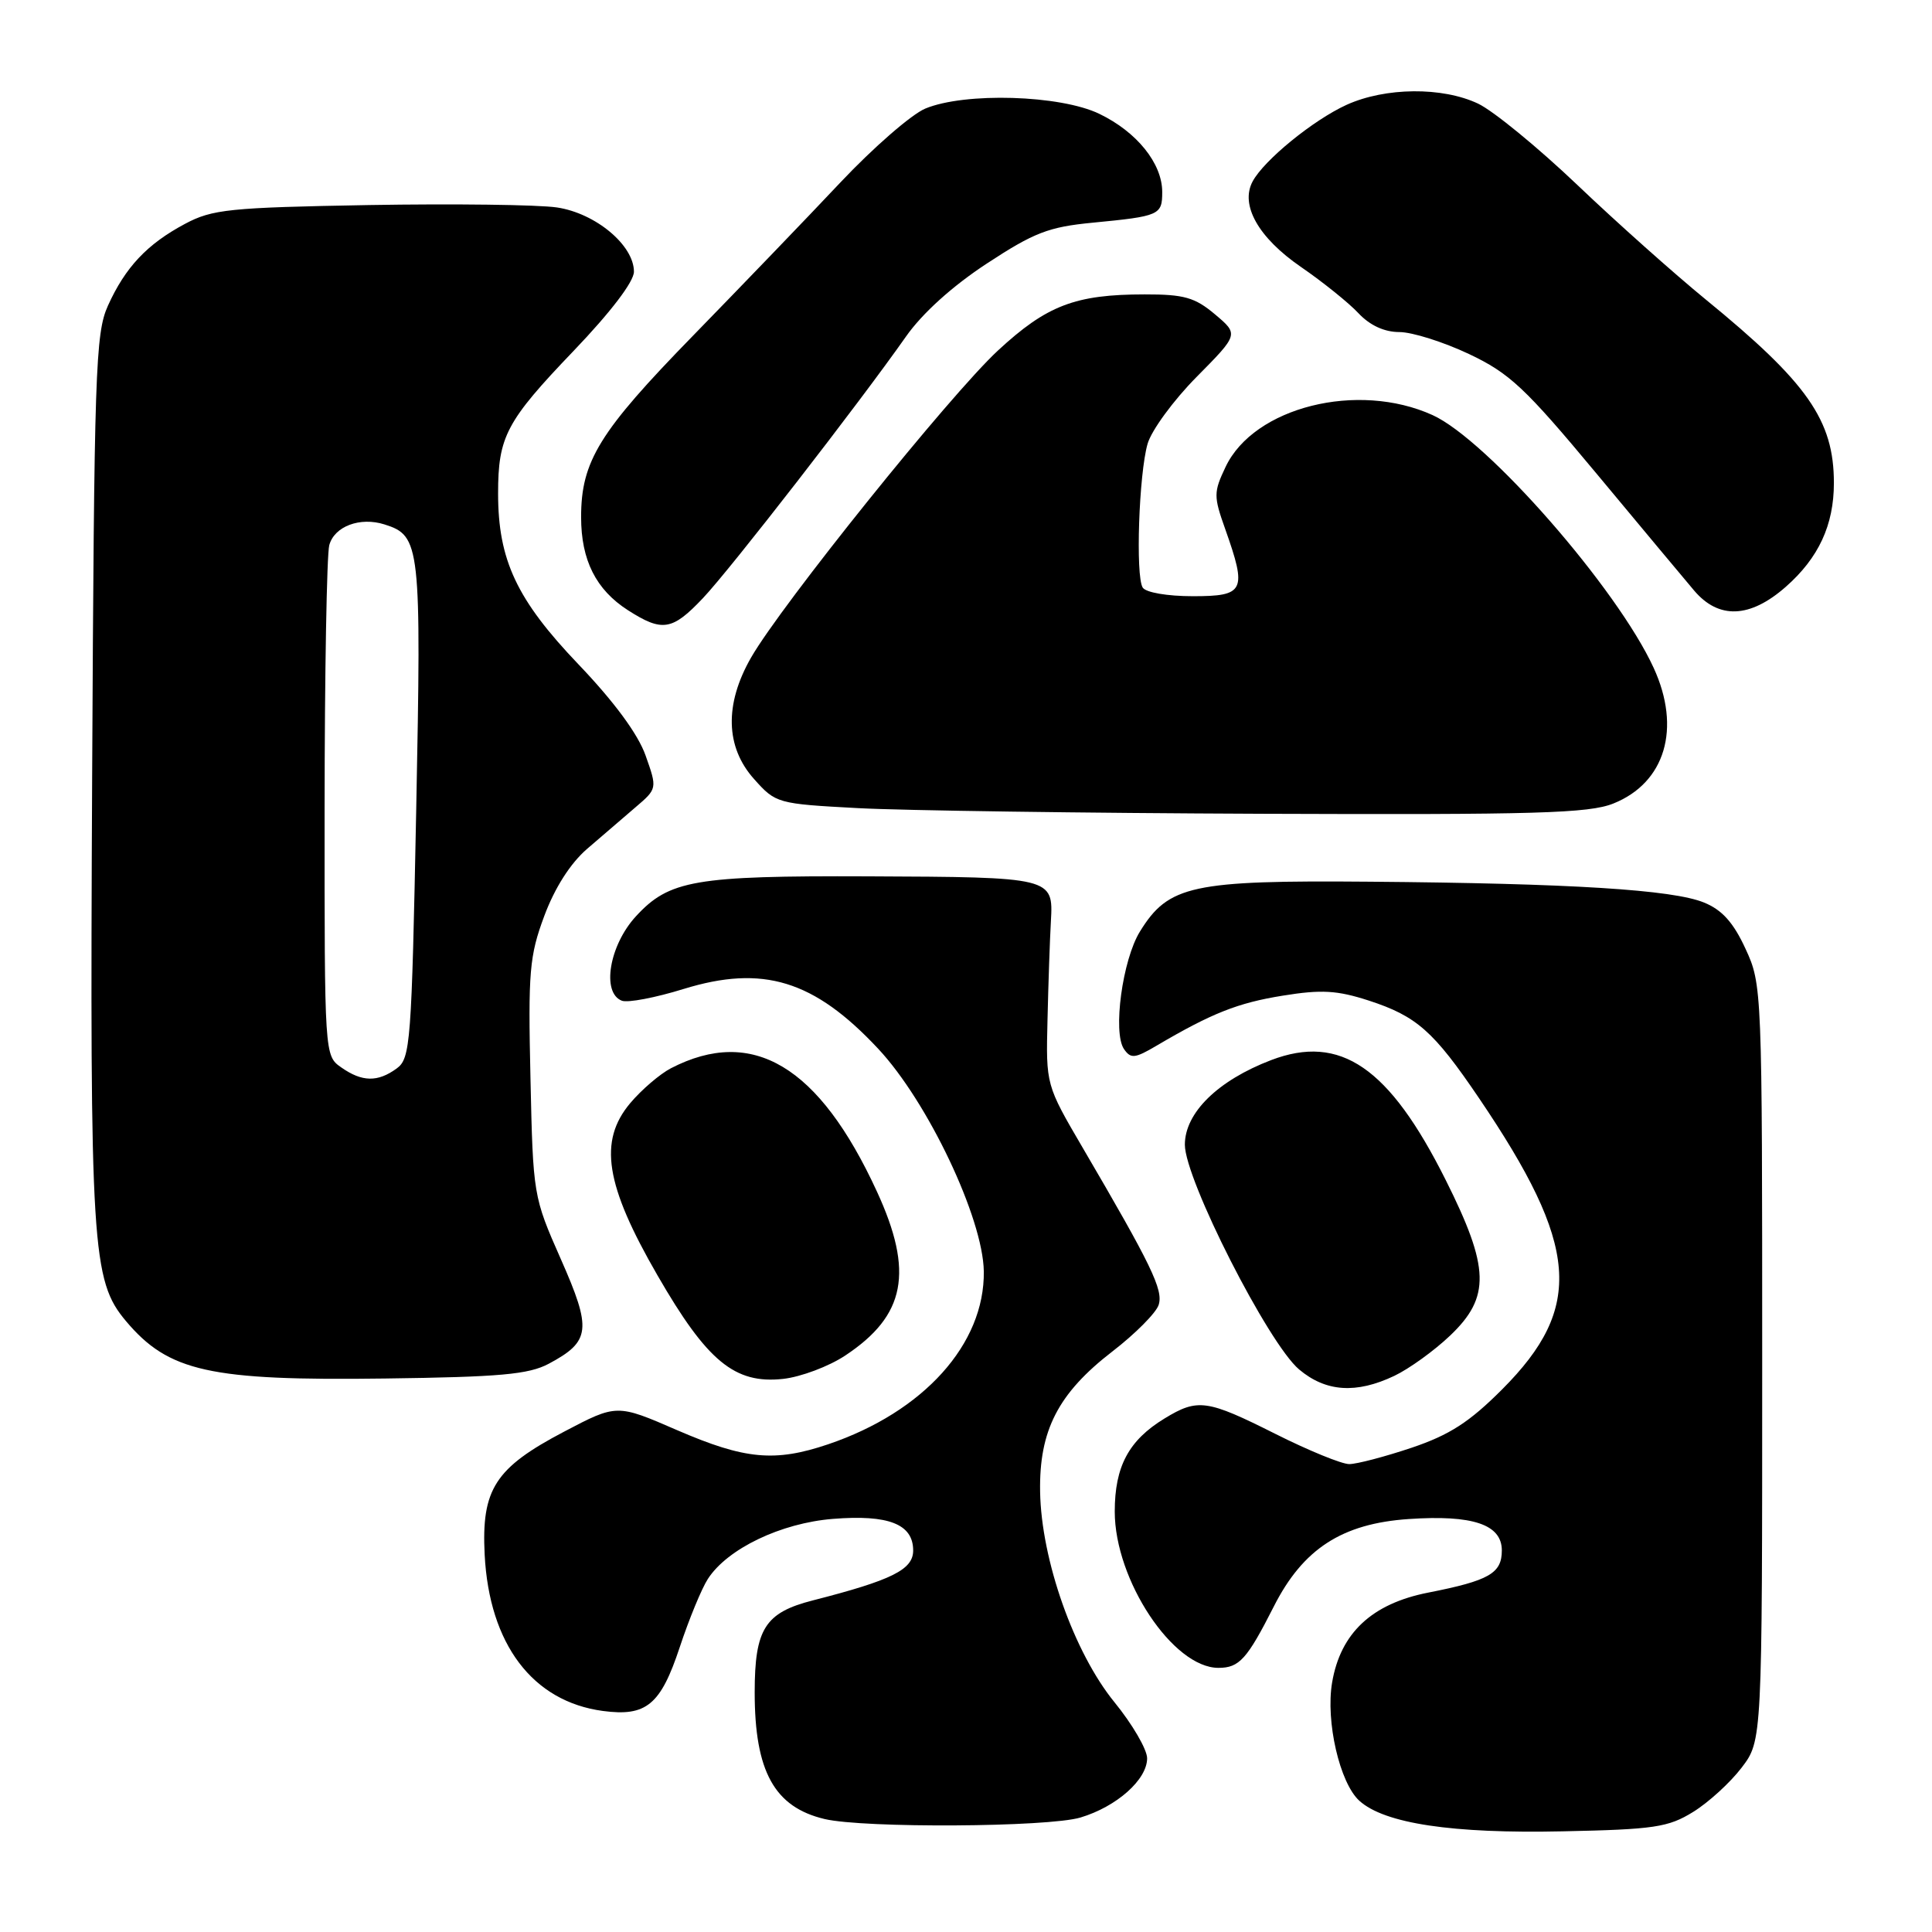 <?xml version="1.0" encoding="UTF-8" standalone="no"?>
<!DOCTYPE svg PUBLIC "-//W3C//DTD SVG 1.1//EN" "http://www.w3.org/Graphics/SVG/1.1/DTD/svg11.dtd" >
<svg xmlns="http://www.w3.org/2000/svg" xmlns:xlink="http://www.w3.org/1999/xlink" version="1.1" viewBox="0 0 256 256">
 <g >
 <path fill="currentColor"
d=" M 224.35 240.09 C 226.38 238.84 229.27 236.20 230.77 234.23 C 233.50 230.65 233.50 230.65 233.50 180.58 C 233.50 131.03 233.48 130.45 231.29 125.72 C 229.69 122.24 228.18 120.56 225.79 119.59 C 221.63 117.89 208.21 117.05 181.50 116.83 C 157.94 116.63 154.83 117.30 151.05 123.43 C 148.73 127.17 147.43 136.80 148.93 139.00 C 149.83 140.31 150.37 140.26 153.23 138.57 C 160.57 134.25 164.00 132.89 169.97 131.93 C 175.10 131.10 177.17 131.22 181.37 132.58 C 187.72 134.65 189.96 136.63 195.97 145.50 C 209.24 165.08 209.89 173.22 199.06 184.08 C 194.72 188.43 192.09 190.13 187.06 191.83 C 183.51 193.02 179.79 194.00 178.78 194.00 C 177.78 194.00 173.38 192.20 169.00 190.00 C 159.92 185.44 158.71 185.27 154.30 187.96 C 149.56 190.85 147.71 194.31 147.71 200.29 C 147.71 209.36 155.43 221.00 161.45 221.00 C 164.21 221.00 165.24 219.86 168.79 212.86 C 172.66 205.23 177.82 201.88 186.66 201.28 C 195.15 200.70 199.00 202.00 199.00 205.44 C 199.00 208.48 197.32 209.44 189.24 211.03 C 181.77 212.50 177.62 216.39 176.51 222.95 C 175.64 228.10 177.52 236.25 180.12 238.61 C 183.45 241.63 192.44 242.98 207.08 242.66 C 219.18 242.41 221.06 242.13 224.35 240.09 Z  M 143.17 240.83 C 147.97 239.39 152.00 235.81 152.00 232.98 C 152.00 231.82 150.05 228.47 147.67 225.55 C 142.31 218.97 137.97 206.69 137.82 197.66 C 137.68 189.54 140.21 184.62 147.39 179.08 C 150.43 176.74 153.20 173.95 153.53 172.90 C 154.16 170.92 152.57 167.64 143.49 152.13 C 138.59 143.76 138.59 143.76 138.80 135.13 C 138.91 130.38 139.11 124.50 139.25 122.05 C 139.58 116.25 139.46 116.22 115.00 116.12 C 92.04 116.03 88.67 116.62 84.25 121.43 C 80.72 125.28 79.68 131.56 82.40 132.60 C 83.18 132.90 86.85 132.20 90.56 131.05 C 101.09 127.80 107.87 129.88 116.36 138.96 C 122.94 145.99 130.25 161.40 130.36 168.46 C 130.49 178.09 122.39 187.09 109.72 191.38 C 102.67 193.76 98.71 193.39 89.76 189.52 C 81.73 186.03 81.73 186.03 74.73 189.71 C 65.61 194.50 63.78 197.33 64.22 206.00 C 64.83 217.87 70.57 225.46 79.88 226.71 C 85.64 227.48 87.54 225.91 90.07 218.26 C 91.30 214.54 92.98 210.47 93.80 209.21 C 96.39 205.21 103.48 201.81 110.37 201.26 C 117.74 200.67 121.00 201.95 121.00 205.45 C 121.00 207.98 118.19 209.38 107.71 212.06 C 101.36 213.68 100.00 215.84 100.00 224.25 C 100.00 234.72 102.61 239.45 109.26 241.03 C 114.47 242.26 138.86 242.12 143.17 240.83 Z  M 184.75 182.31 C 186.71 181.38 190.04 178.98 192.15 176.97 C 197.51 171.87 197.40 168.01 191.56 156.35 C 184.08 141.41 177.61 136.97 168.43 140.47 C 161.37 143.17 157.00 147.45 157.00 151.68 C 157.00 156.27 168.06 178.03 172.14 181.46 C 175.68 184.44 179.70 184.71 184.75 182.31 Z  M 72.72 180.70 C 78.26 177.74 78.44 176.17 74.31 166.83 C 70.66 158.57 70.63 158.37 70.29 142.87 C 69.97 128.76 70.15 126.66 72.12 121.37 C 73.50 117.65 75.58 114.40 77.77 112.50 C 79.68 110.85 82.56 108.38 84.17 107.00 C 87.10 104.50 87.10 104.50 85.54 100.10 C 84.54 97.27 81.38 92.98 76.64 88.02 C 68.47 79.47 66.00 74.21 66.00 65.39 C 66.00 57.85 67.07 55.82 76.01 46.49 C 80.93 41.35 84.00 37.32 84.00 36.00 C 84.00 32.50 78.93 28.26 73.81 27.49 C 71.33 27.12 60.12 26.98 48.90 27.17 C 30.37 27.50 28.13 27.73 24.50 29.67 C 19.48 32.35 16.60 35.42 14.30 40.51 C 12.64 44.18 12.48 49.21 12.21 102.91 C 11.90 165.42 12.17 169.67 16.69 175.05 C 22.33 181.75 27.80 182.97 51.00 182.66 C 66.26 182.46 70.06 182.12 72.72 180.70 Z  M 111.99 179.62 C 120.00 174.32 121.11 168.55 116.19 157.87 C 108.53 141.23 99.71 135.96 88.90 141.55 C 87.44 142.31 85.01 144.39 83.51 146.17 C 79.28 151.20 80.19 157.00 87.12 168.99 C 93.70 180.40 97.36 183.41 103.77 182.71 C 106.12 182.45 109.82 181.06 111.99 179.62 Z  M 213.78 106.47 C 220.65 103.72 222.80 96.51 219.12 88.50 C 214.31 78.00 197.07 58.29 189.82 55.00 C 179.90 50.50 166.16 53.94 162.40 61.86 C 160.80 65.22 160.80 65.76 162.35 70.11 C 165.25 78.30 164.92 79.00 158.06 79.00 C 154.67 79.00 151.81 78.51 151.41 77.85 C 150.45 76.30 150.91 62.81 152.06 58.81 C 152.57 57.03 155.49 53.04 158.56 49.94 C 164.14 44.30 164.14 44.30 160.99 41.65 C 158.33 39.41 156.90 39.00 151.67 39.01 C 142.48 39.01 138.70 40.46 132.23 46.45 C 125.90 52.31 103.50 80.18 99.51 87.15 C 95.98 93.32 96.12 98.99 99.92 103.23 C 102.79 106.45 103.00 106.51 113.67 107.08 C 119.63 107.40 143.73 107.74 167.23 107.83 C 203.52 107.97 210.54 107.77 213.78 106.47 Z  M 93.15 79.25 C 96.78 75.42 113.85 53.42 120.05 44.59 C 122.21 41.51 126.21 37.90 130.76 34.92 C 137.01 30.82 138.95 30.07 144.76 29.51 C 153.66 28.65 154.00 28.50 154.00 25.44 C 154.00 21.66 150.65 17.49 145.68 15.09 C 140.50 12.58 127.86 12.20 122.60 14.39 C 120.77 15.16 115.73 19.54 111.39 24.14 C 107.06 28.74 98.24 37.90 91.81 44.50 C 79.40 57.22 77.00 61.11 77.00 68.52 C 77.00 74.23 78.97 78.14 83.21 80.86 C 87.76 83.77 89.07 83.56 93.15 79.25 Z  M 236.61 77.77 C 240.98 73.93 243.00 69.57 243.00 64.00 C 243.00 55.69 239.52 50.71 226.00 39.67 C 221.88 36.30 214.22 29.48 209.00 24.50 C 203.78 19.53 197.86 14.68 195.85 13.73 C 191.12 11.49 183.57 11.56 178.43 13.89 C 174.02 15.90 167.49 21.22 165.98 24.04 C 164.30 27.17 166.74 31.49 172.38 35.37 C 175.29 37.37 178.72 40.13 180.00 41.50 C 181.52 43.12 183.44 44.00 185.42 44.00 C 187.12 44.00 191.26 45.31 194.63 46.90 C 200.02 49.45 202.06 51.36 211.46 62.65 C 217.34 69.72 223.20 76.74 224.48 78.25 C 227.74 82.09 231.88 81.92 236.61 77.77 Z  M 45.22 141.44 C 43.00 139.89 43.00 139.85 43.01 107.19 C 43.02 89.21 43.30 73.48 43.63 72.24 C 44.30 69.74 47.71 68.46 50.95 69.49 C 55.71 70.99 55.84 72.21 55.15 107.33 C 54.54 138.27 54.39 140.25 52.56 141.58 C 50.05 143.41 47.98 143.38 45.22 141.44 Z "/>
</g>
</svg>